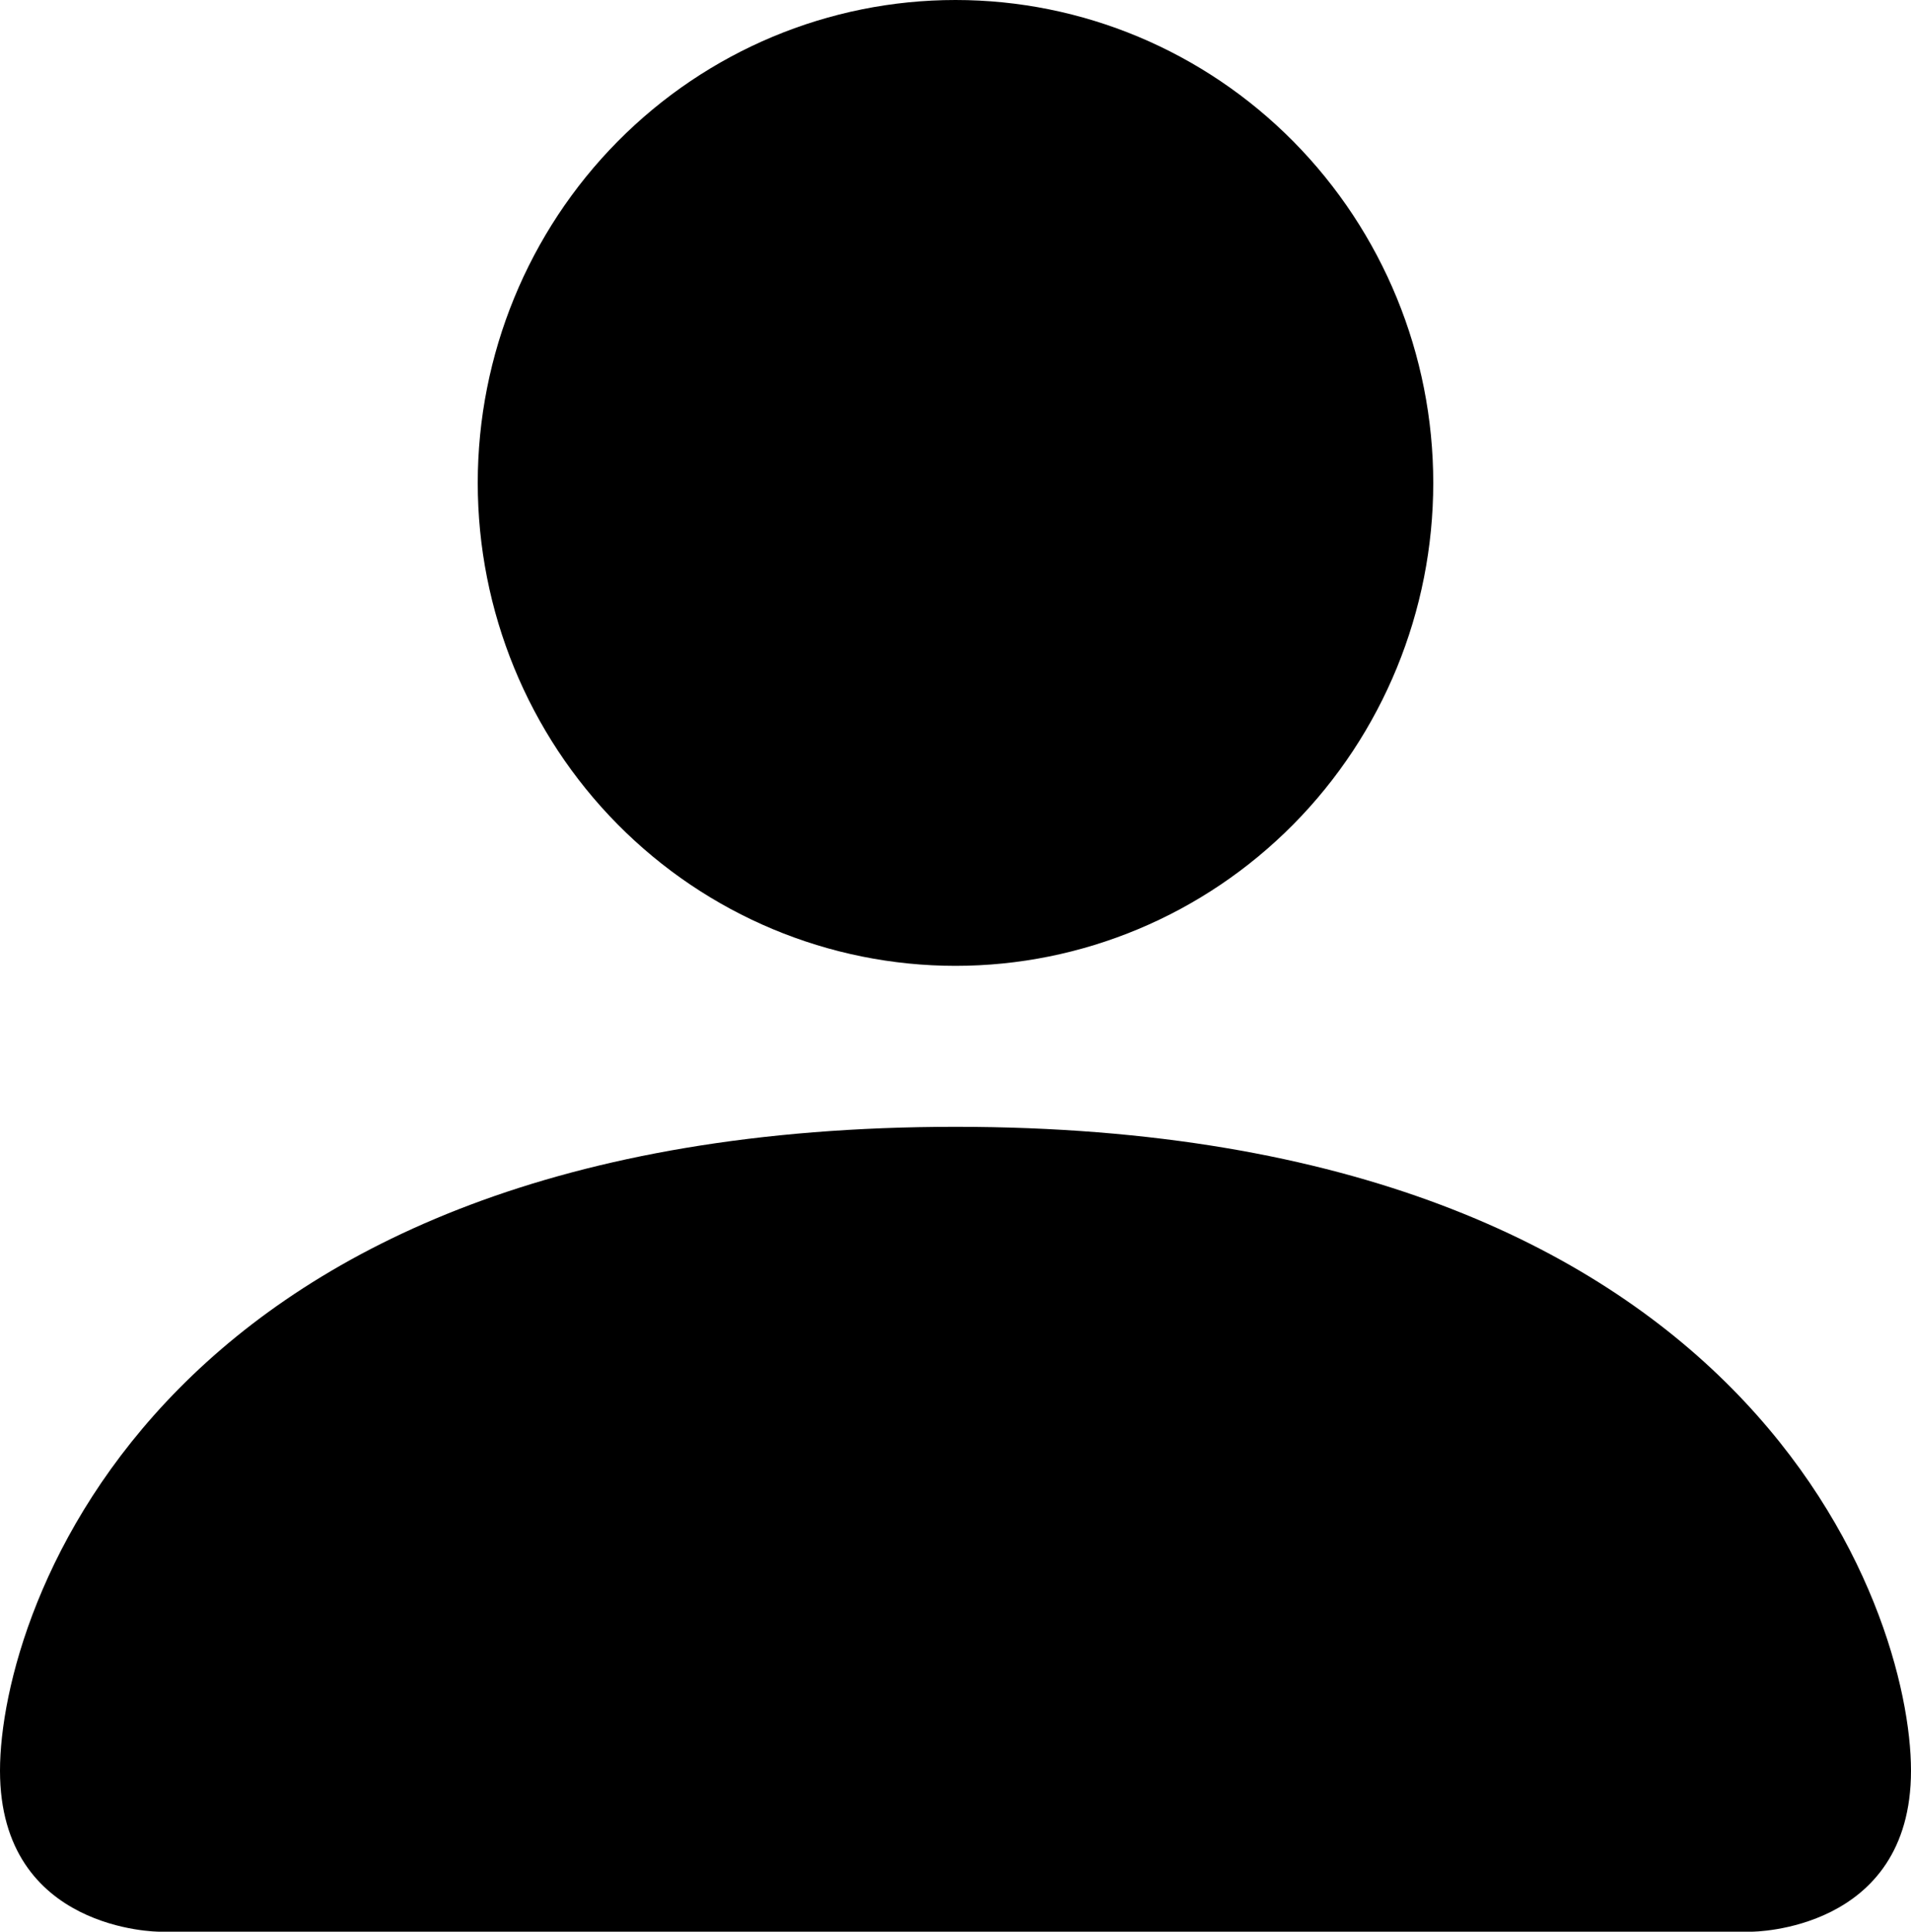 <svg width="94" height="95" viewBox="0 0 94 95" fill="none" xmlns="http://www.w3.org/2000/svg">
<path d="M7.833 95C7.833 95 0 95 0 87.083C0 79.167 7.833 55.417 47 55.417C86.167 55.417 94 79.167 94 87.083C94 95 86.167 95 86.167 95H7.833ZM47 47.5C53.233 47.5 59.21 44.998 63.617 40.544C68.024 36.09 70.5 30.049 70.5 23.75C70.5 17.451 68.024 11.41 63.617 6.956C59.21 2.502 53.233 0 47 0C40.767 0 34.79 2.502 30.383 6.956C25.976 11.41 23.5 17.451 23.5 23.75C23.5 30.049 25.976 36.09 30.383 40.544C34.79 44.998 40.767 47.5 47 47.5Z" fill="black"/>
</svg>
